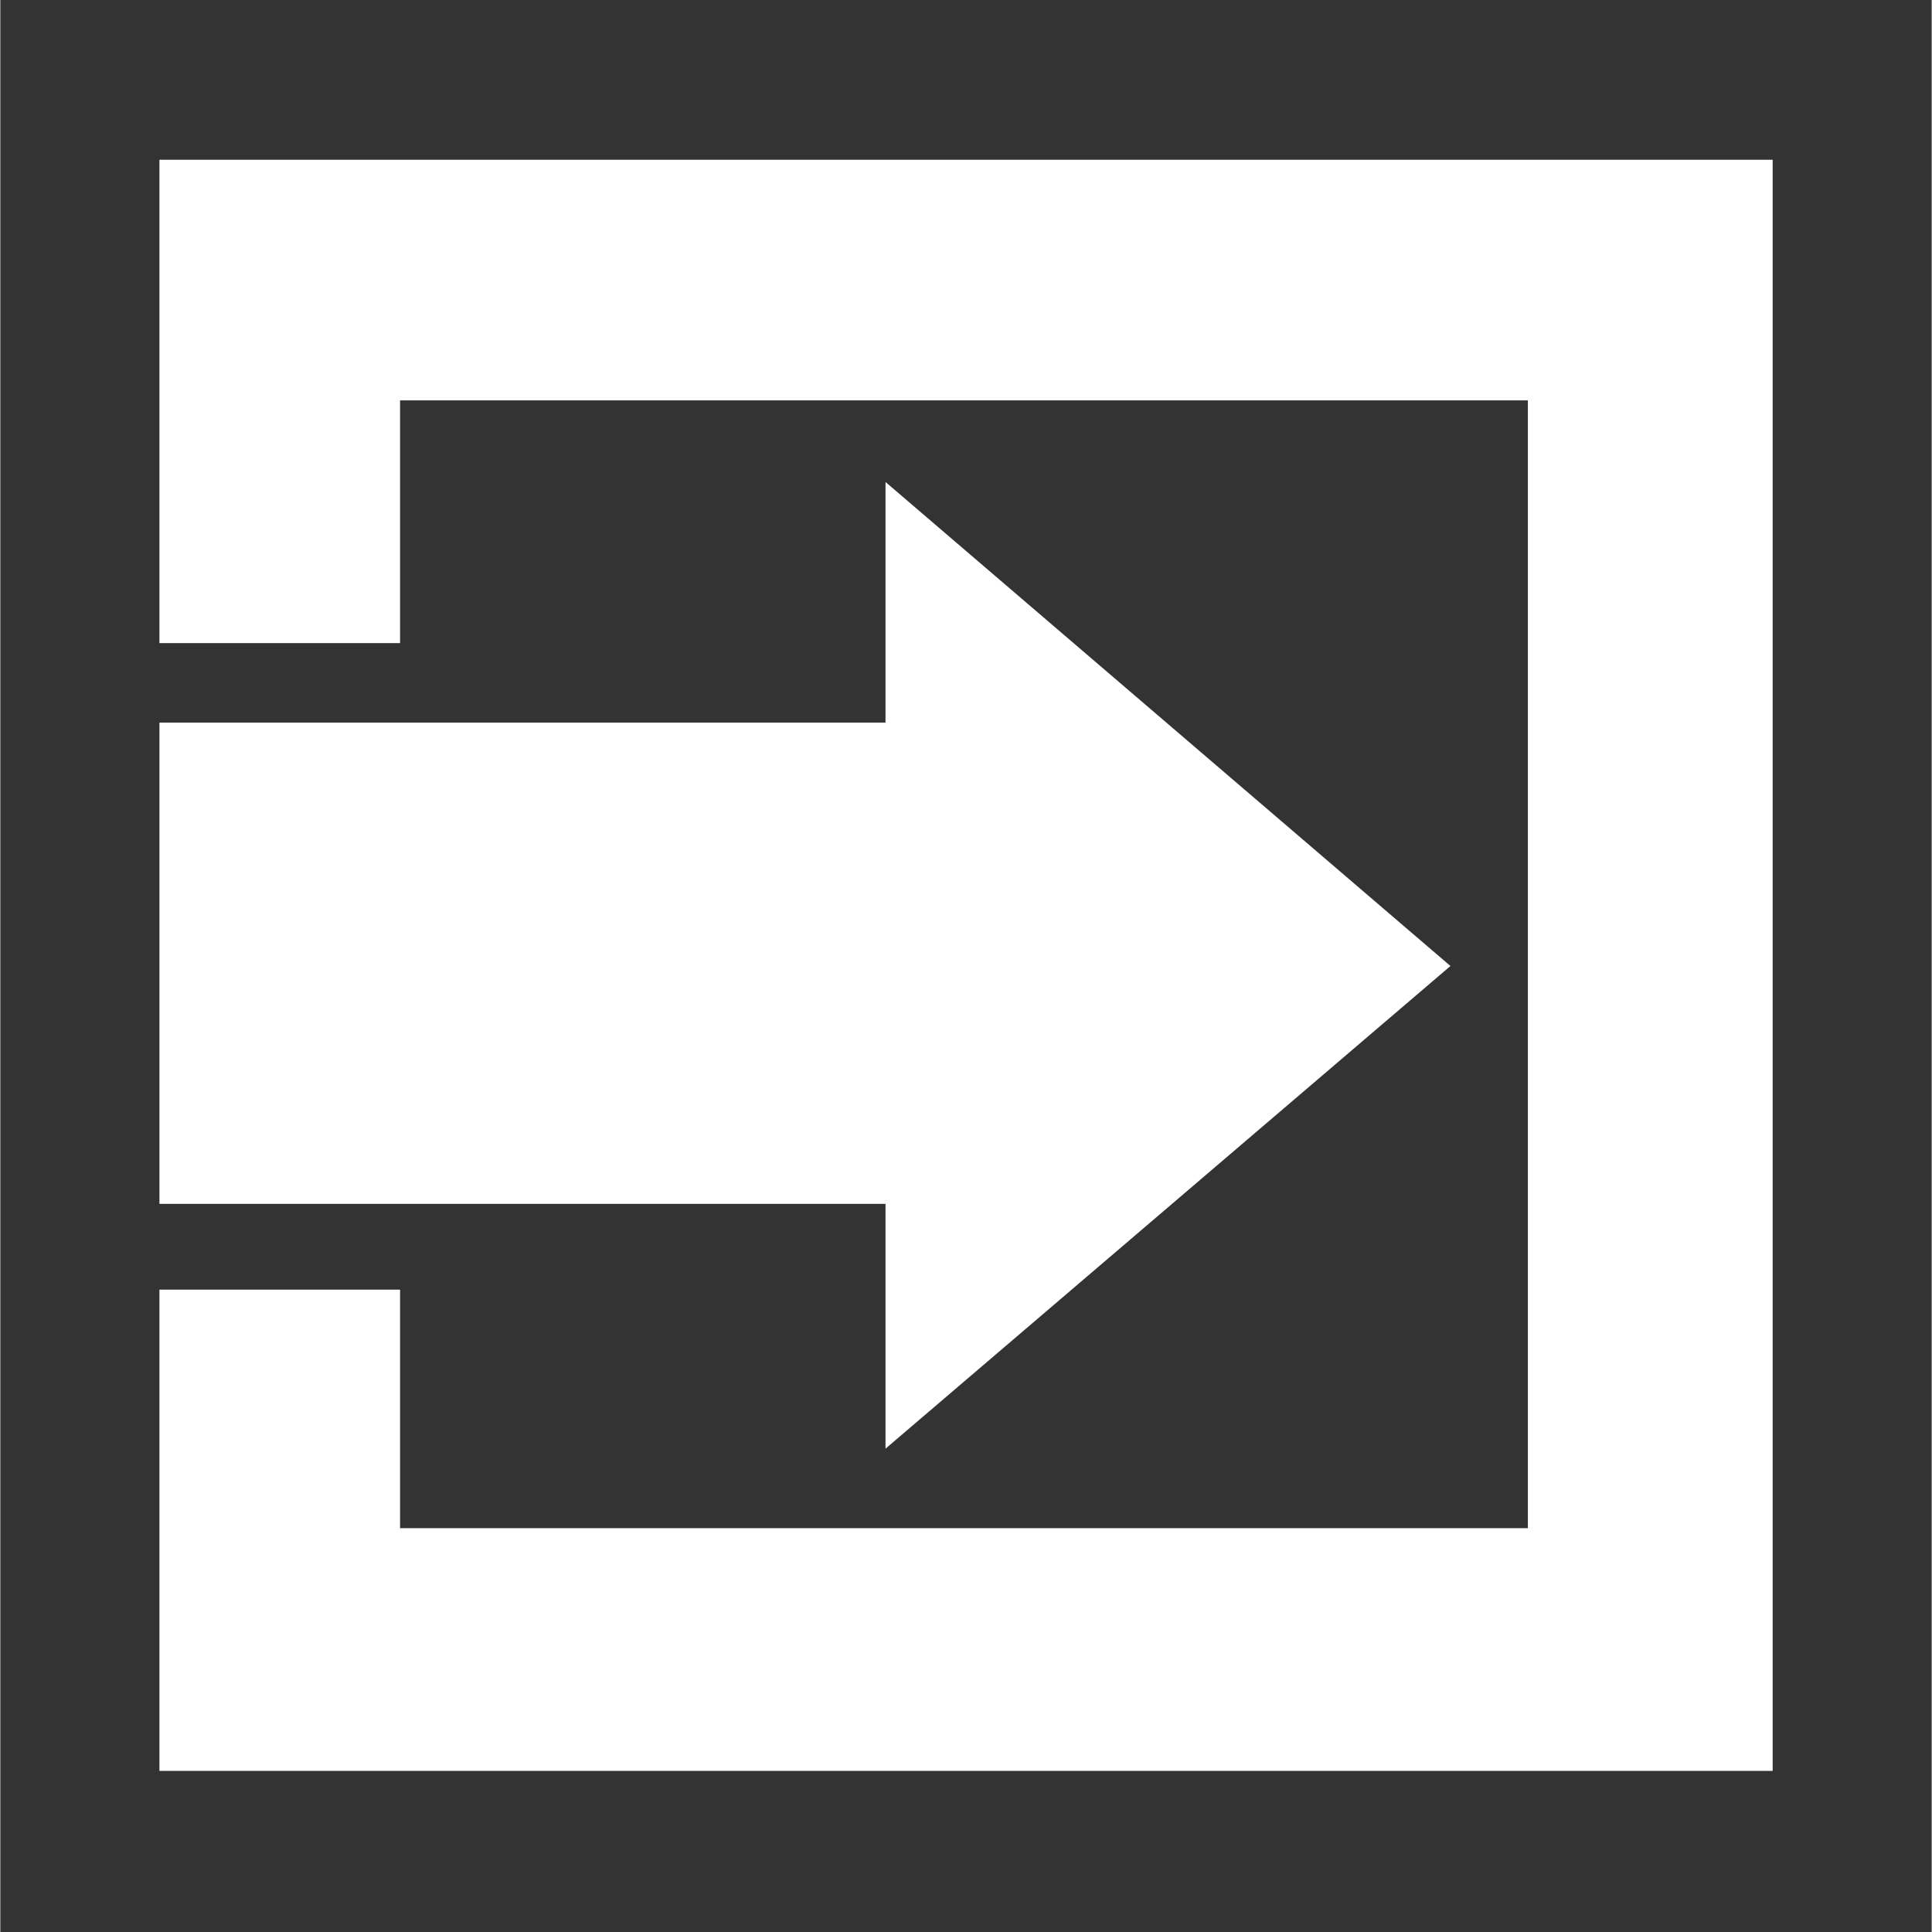 <?xml version="1.0" encoding="utf-8"?>
<!DOCTYPE svg PUBLIC "-//W3C//DTD SVG 1.1//EN" "http://www.w3.org/Graphics/SVG/1.1/DTD/svg11.dtd">
<svg version="1.1" xmlns="http://www.w3.org/2000/svg" xmlns:xlink="http://www.w3.org/1999/xlink" x="0px" y="0px" width="110" height="110" viewBox="0 0 107.959 107.994" xml:space="preserve">
<rect x="0" y="0" width="107.959" height="107.994" fill="#333333" stroke="none"/>
<polygon points="8.895,35.948 8.895,8.93 99.07,8.93 99.07,98.988 8.895,98.988 8.895,72.088 22.345,72.088 22.345,85.421 
	85.387,85.421 85.387,22.38 22.345,22.38 22.345,35.948 " fill="#ffffff" />
<polygon points="8.895,40.392 49.48,40.392 49.48,26.942 81.059,53.997 49.48,80.977 49.48,67.293 8.895,67.293 " fill="#ffffff" />
</svg>